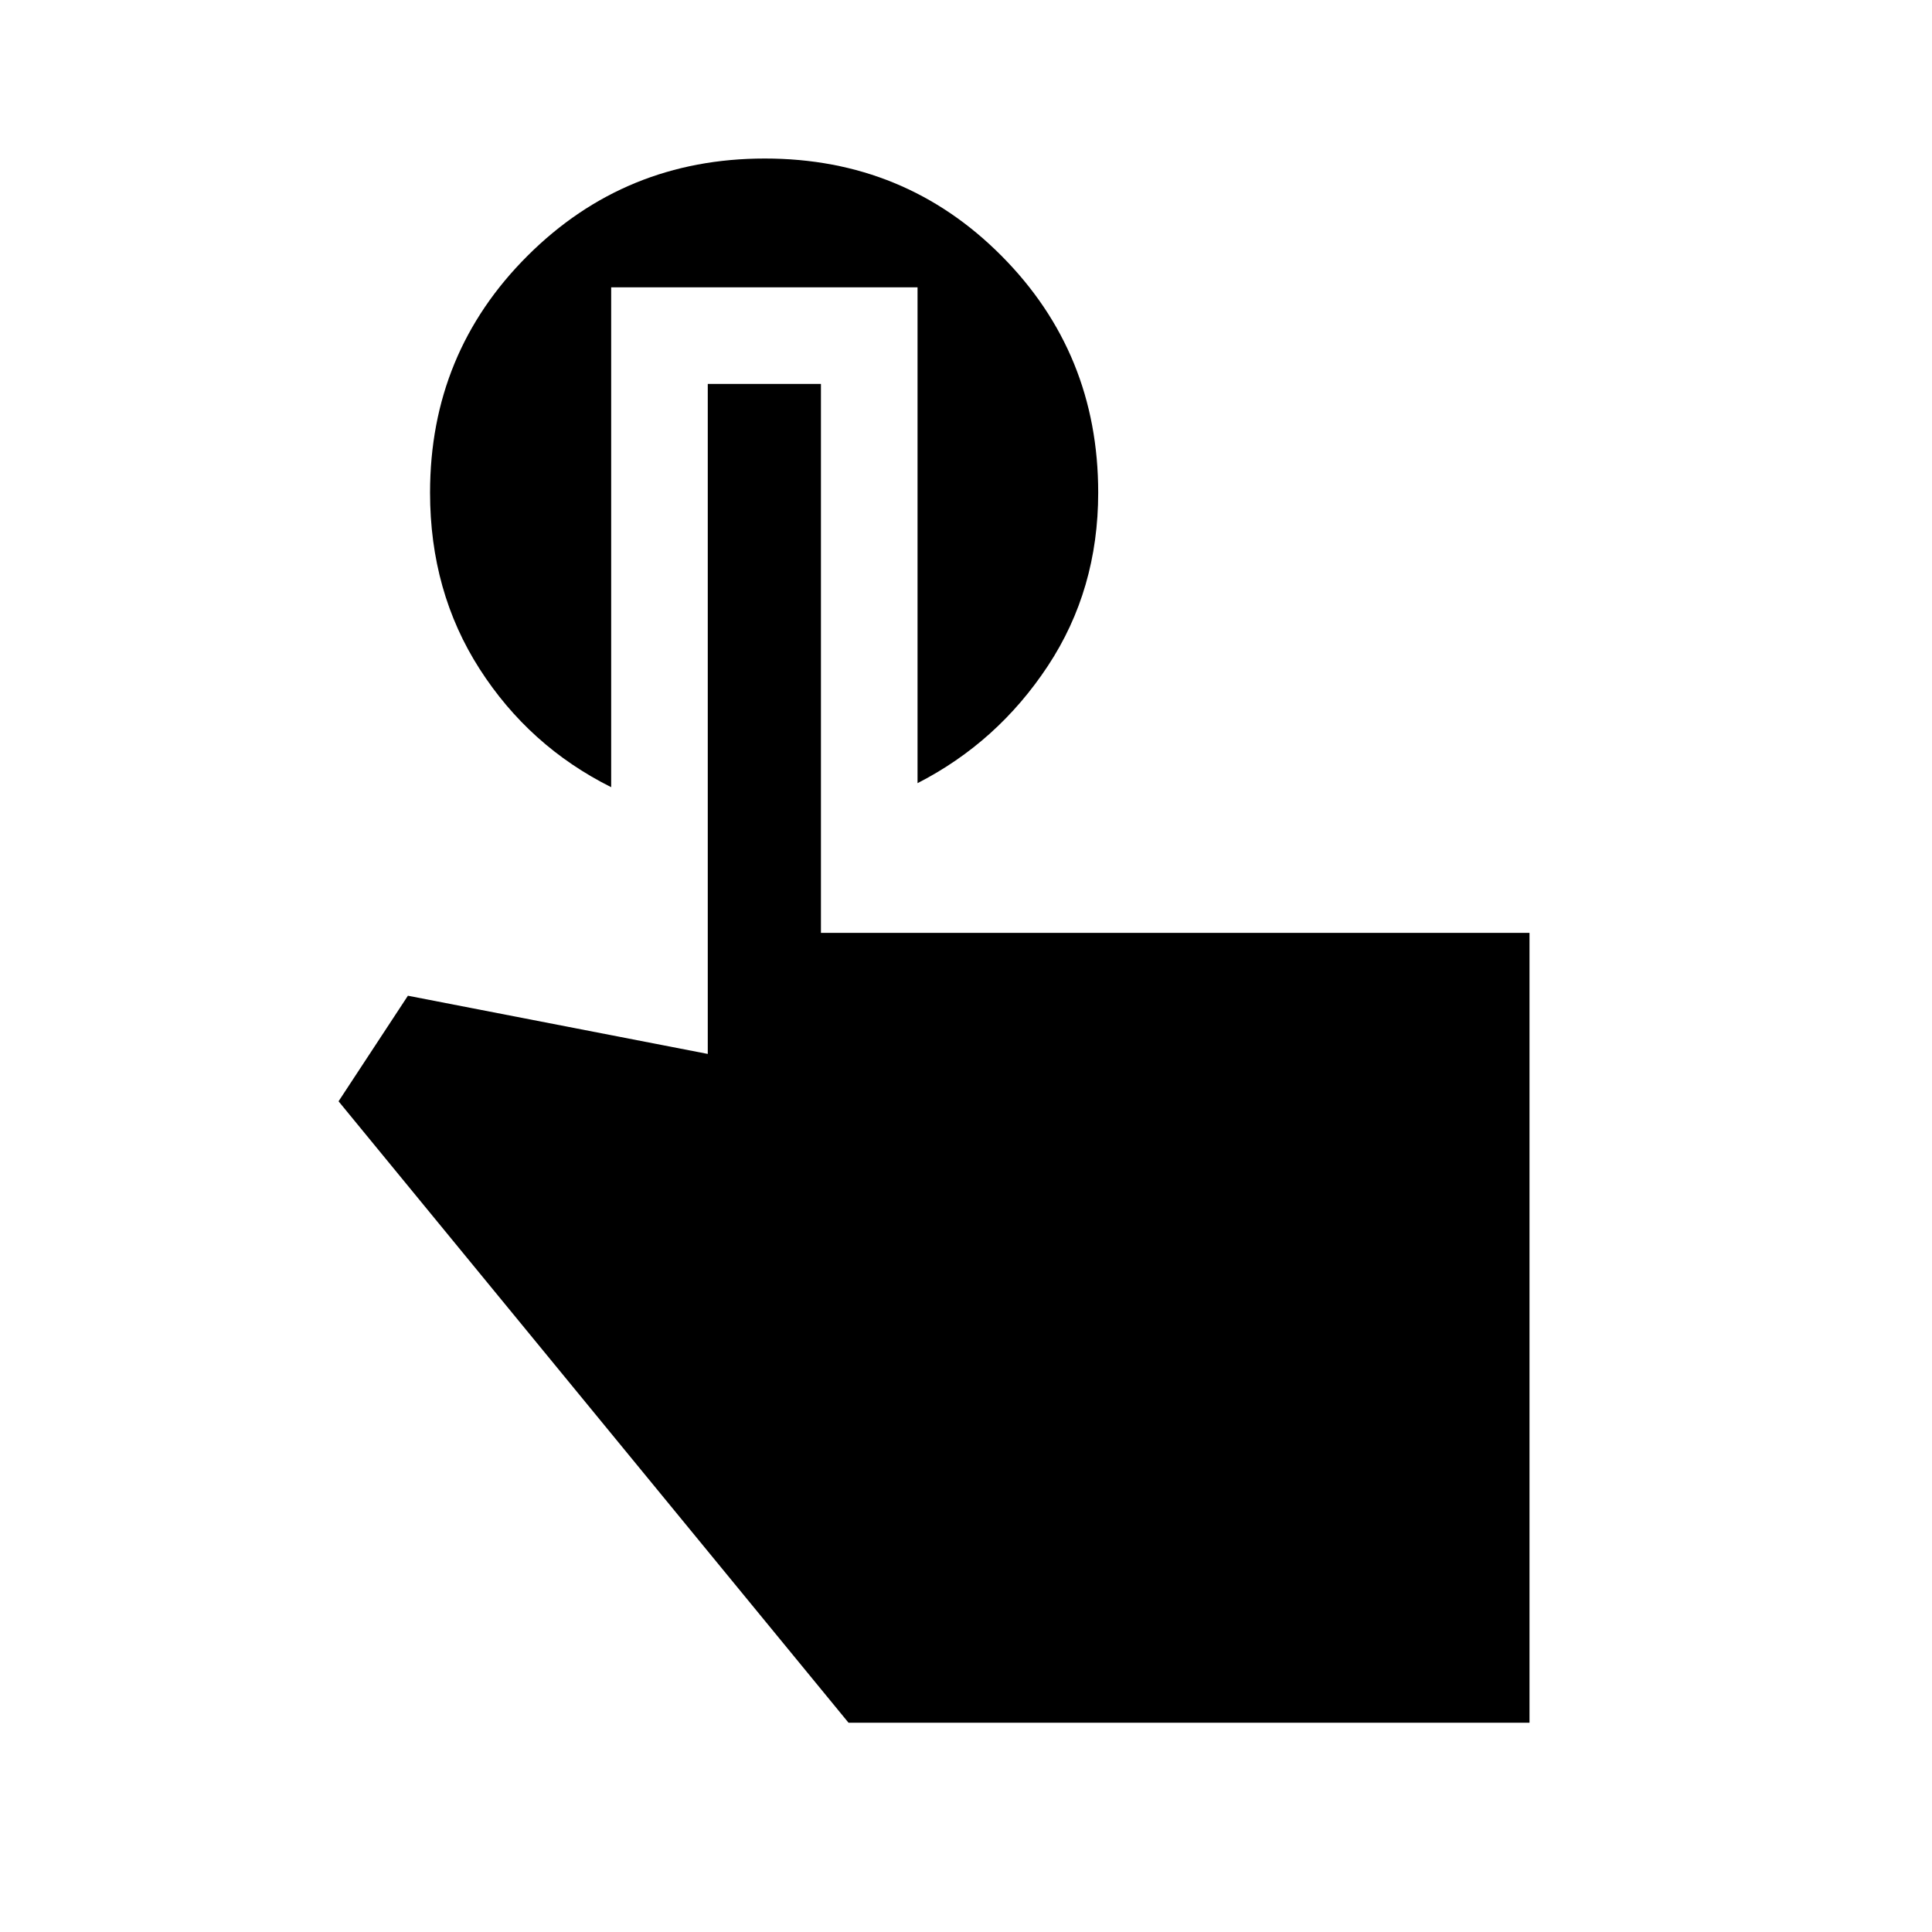<svg xmlns="http://www.w3.org/2000/svg" height="20" viewBox="0 -960 960 960" width="20"><path d="M760-104H421.62L168.23-412.77l34.46-52.46 149 28.92v-332.92h56.23v272.77H760V-104ZM303.69-817.23v248.38q-40.77-20.38-65.38-58.77-24.62-38.38-24.62-87.61 0-69.34 48.44-117.67t117.92-48.33q69.49 0 117.57 48.33 48.07 48.33 48.07 117.67 0 48.23-25 86.11-25 37.89-64.77 58.27v-246.38H303.69Z"/></svg>